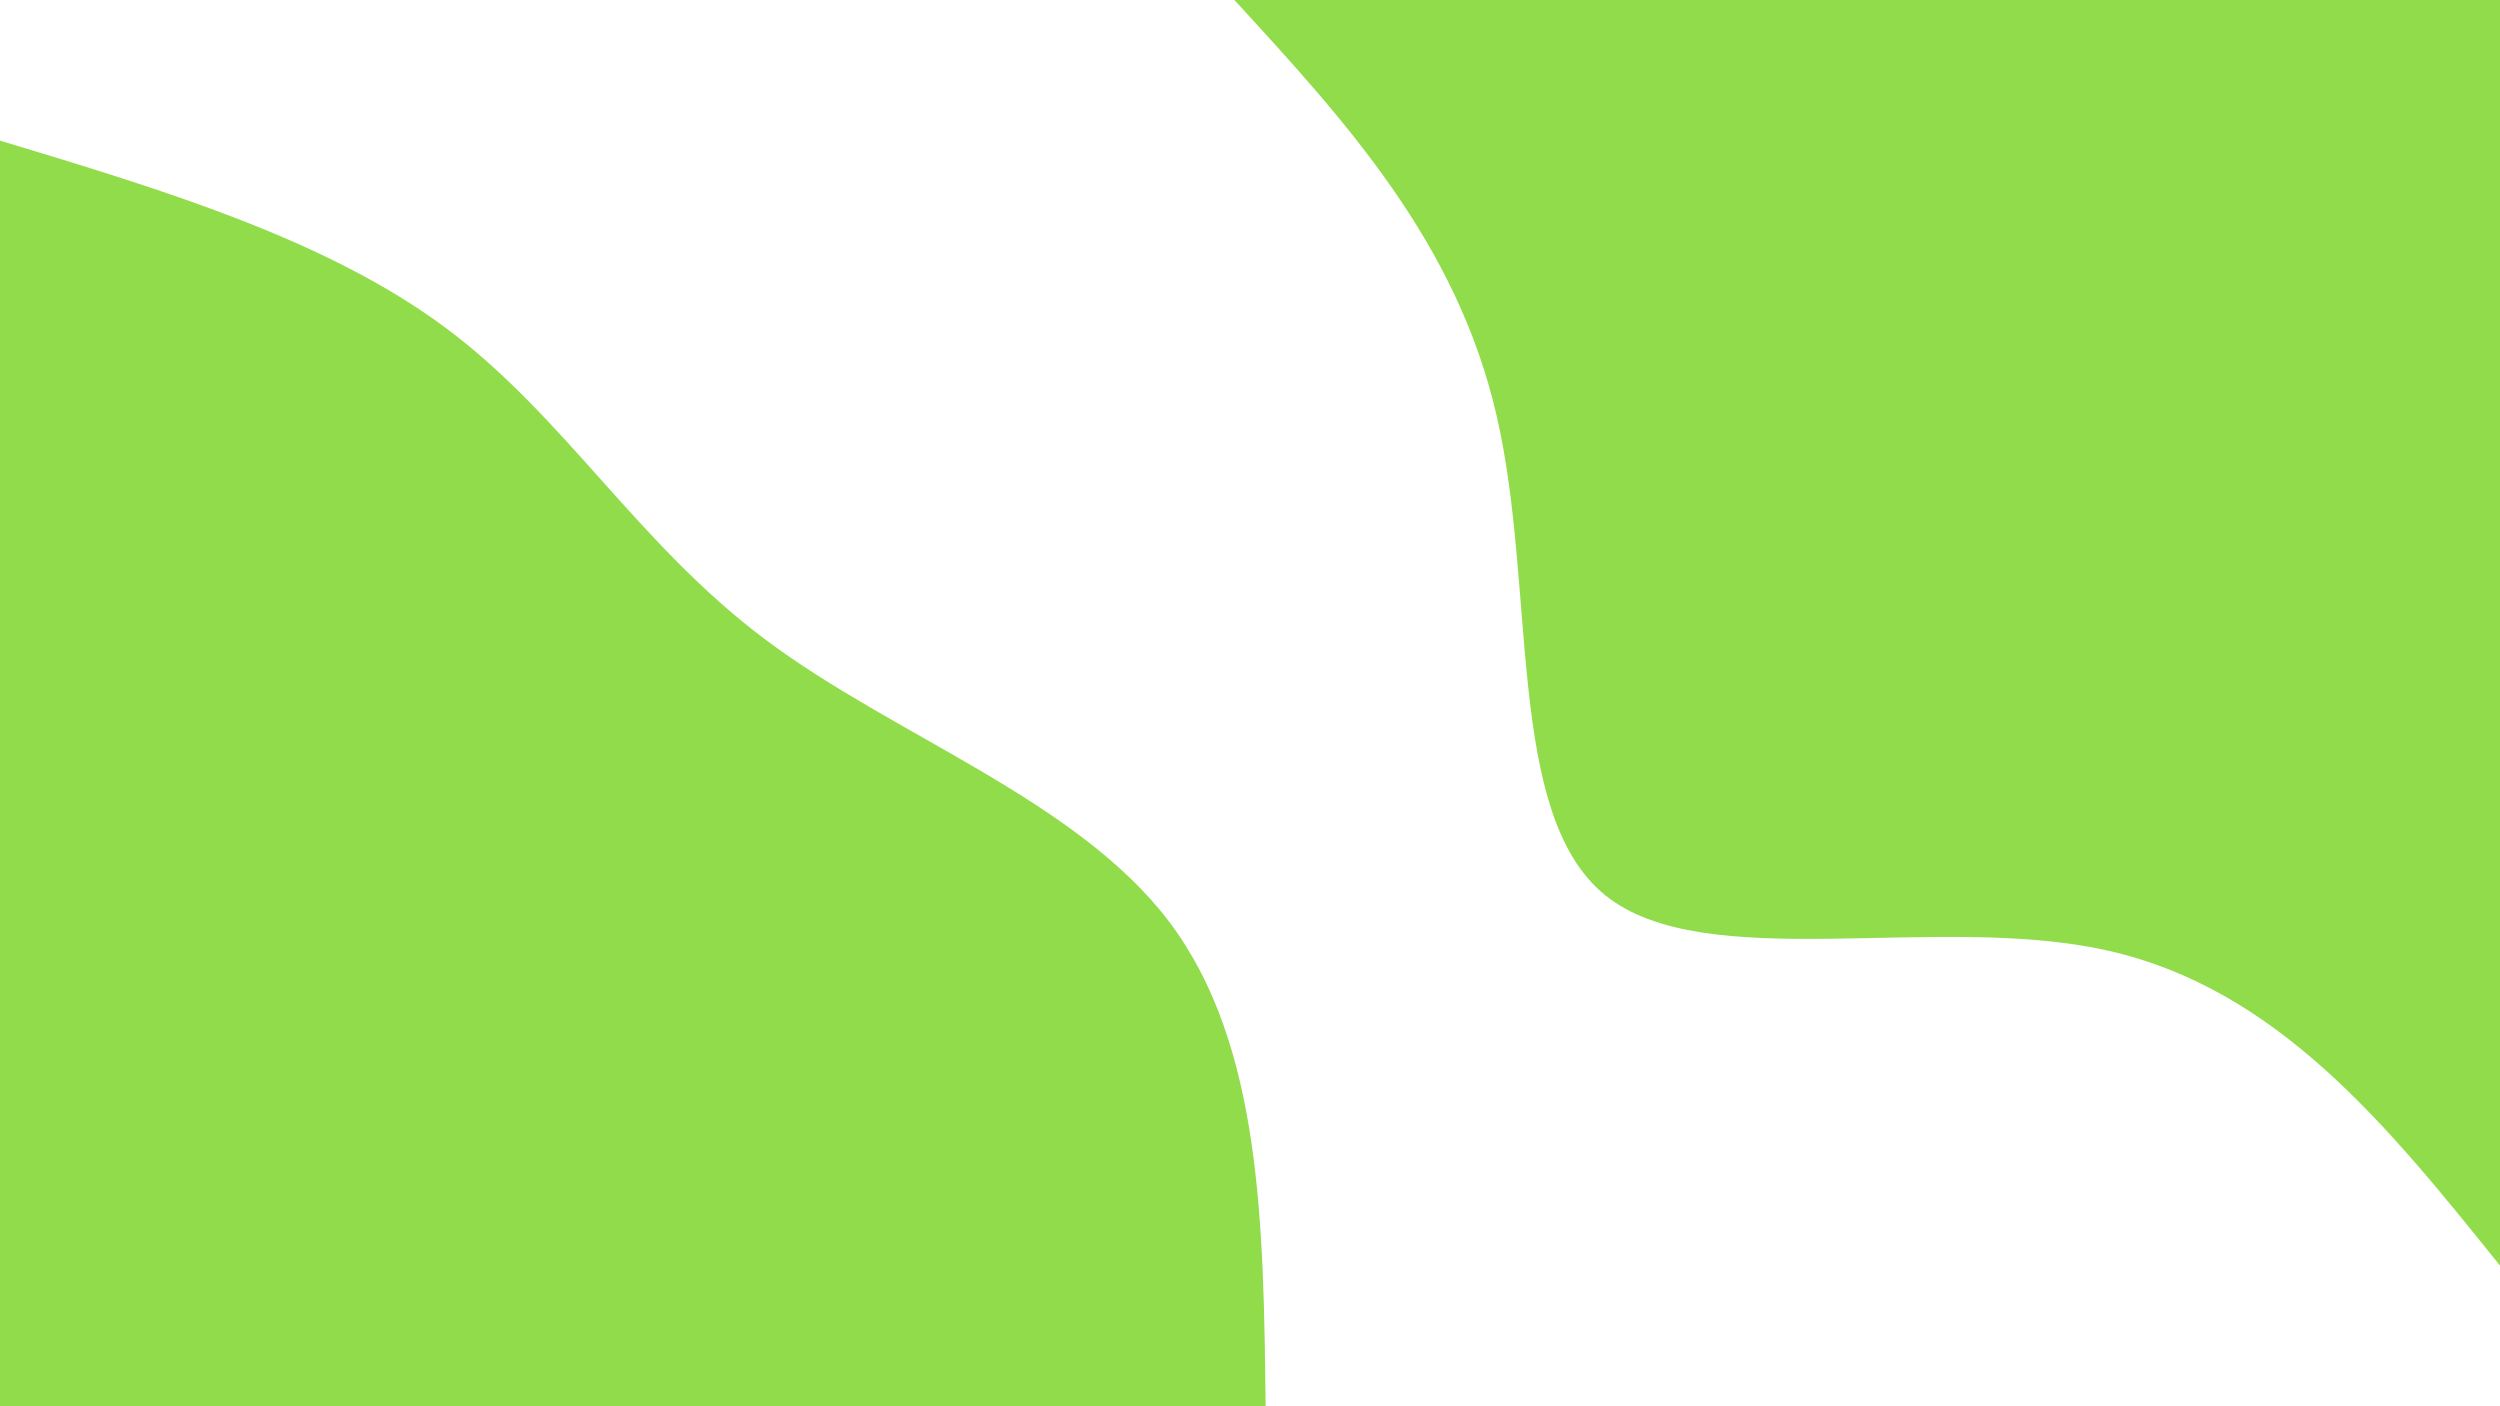 <svg id="visual" viewBox="0 0 960 540" width="960" height="540" xmlns="http://www.w3.org/2000/svg" xmlns:xlink="http://www.w3.org/1999/xlink" version="1.1"><rect x="0" y="0" width="960" height="540" fill="#ffffff"></rect><defs><linearGradient id="grad1_0" x1="43.8%" y1="0%" x2="100%" y2="100%"><stop offset="14.444%" stop-color="#ffffff" stop-opacity="1"></stop><stop offset="85.556%" stop-color="#ffffff" stop-opacity="1"></stop></linearGradient></defs><defs><linearGradient id="grad2_0" x1="0%" y1="0%" x2="56.3%" y2="100%"><stop offset="14.444%" stop-color="#ffffff" stop-opacity="1"></stop><stop offset="85.556%" stop-color="#ffffff" stop-opacity="1"></stop></linearGradient></defs><g transform="translate(960, 0)"><path d="M0 486C-42.8 432.7 -85.5 379.4 -151.2 364.9C-216.8 350.4 -305.4 374.7 -343.7 343.7C-381.9 312.6 -369.9 226.1 -385.3 159.6C-400.6 93.1 -443.3 46.5 -486 0L0 0Z" fill="#91dc4a"></path></g><g transform="translate(0, 540)"><path d="M0 -486C63 -467 125.9 -447.9 171.4 -413.9C217 -379.9 245 -330.9 294.2 -294.2C343.3 -257.4 413.5 -233 449 -186C484.5 -139 485.2 -69.5 486 0L0 0Z" fill="#91dc4a"></path></g></svg>